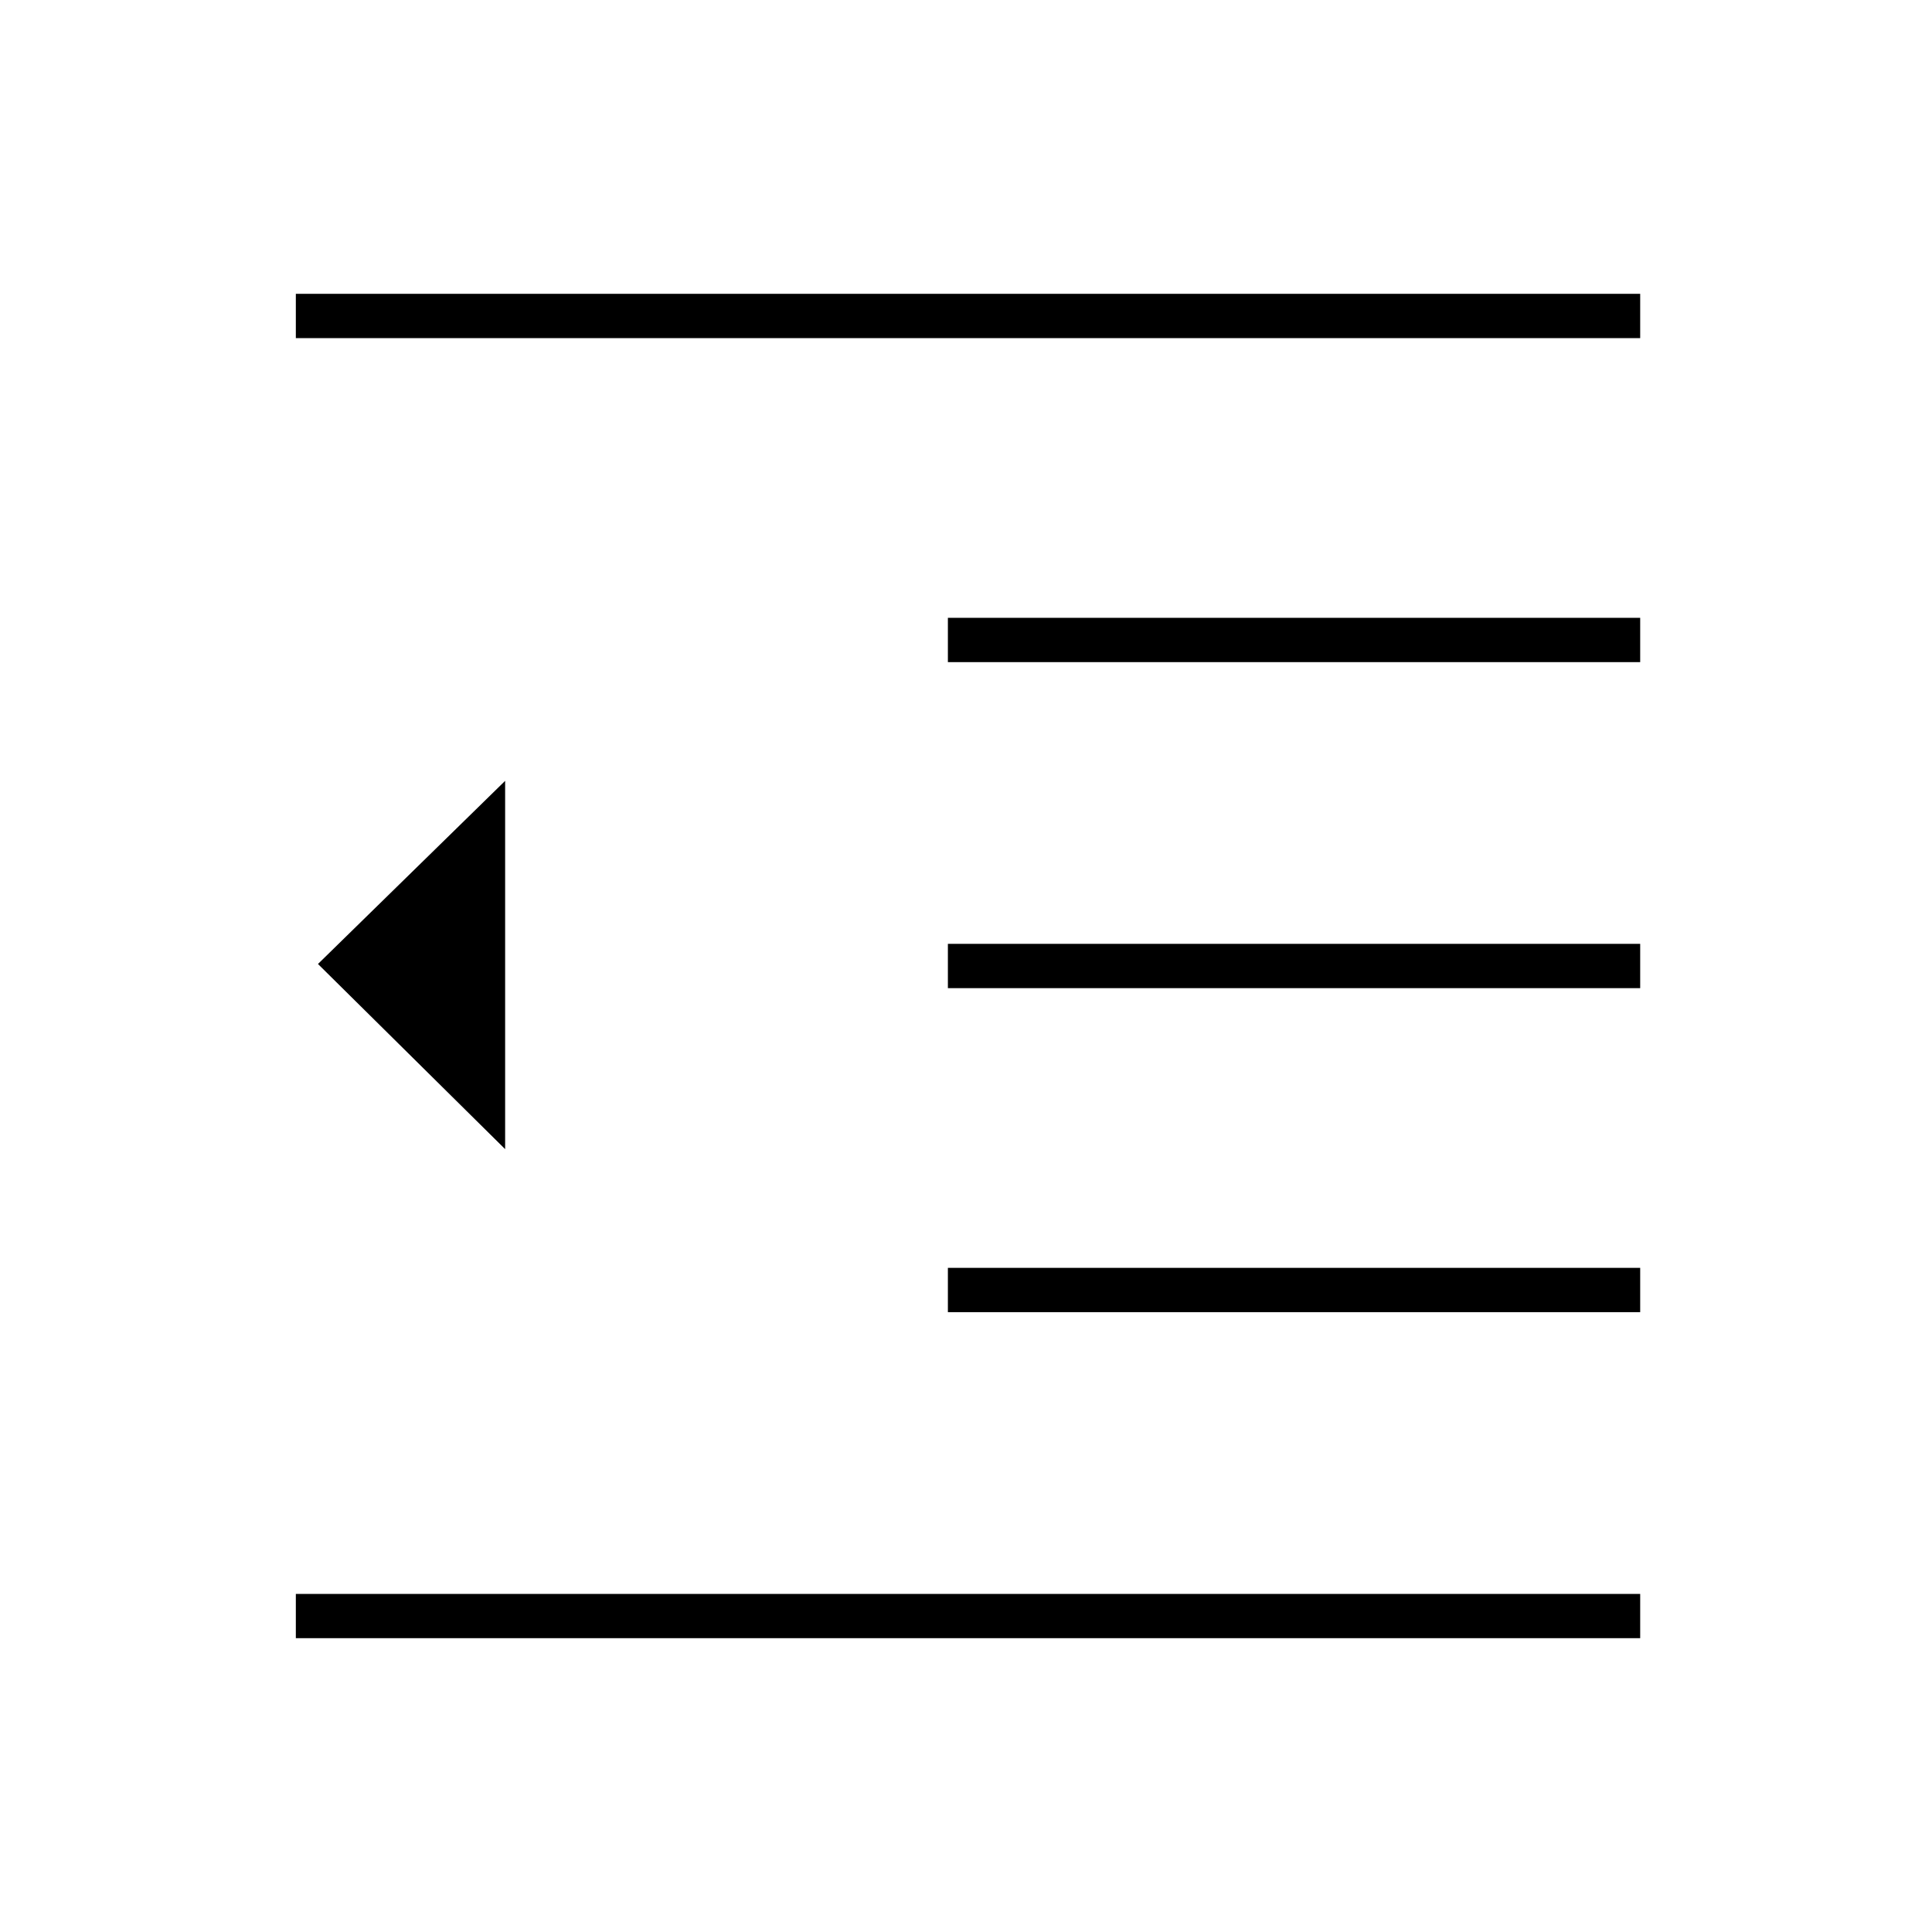 <svg xmlns="http://www.w3.org/2000/svg" height="48" width="48"><path d="M23.55 32.6V31.5H40.75V32.6ZM12.55 28.55 7.9 23.95 12.55 19.4ZM7.35 40.7V39.6H40.75V40.7ZM7.35 8.4V7.3H40.75V8.4ZM23.55 16.45V15.35H40.75V16.45ZM23.55 24.55V23.45H40.75V24.55Z"/></svg>